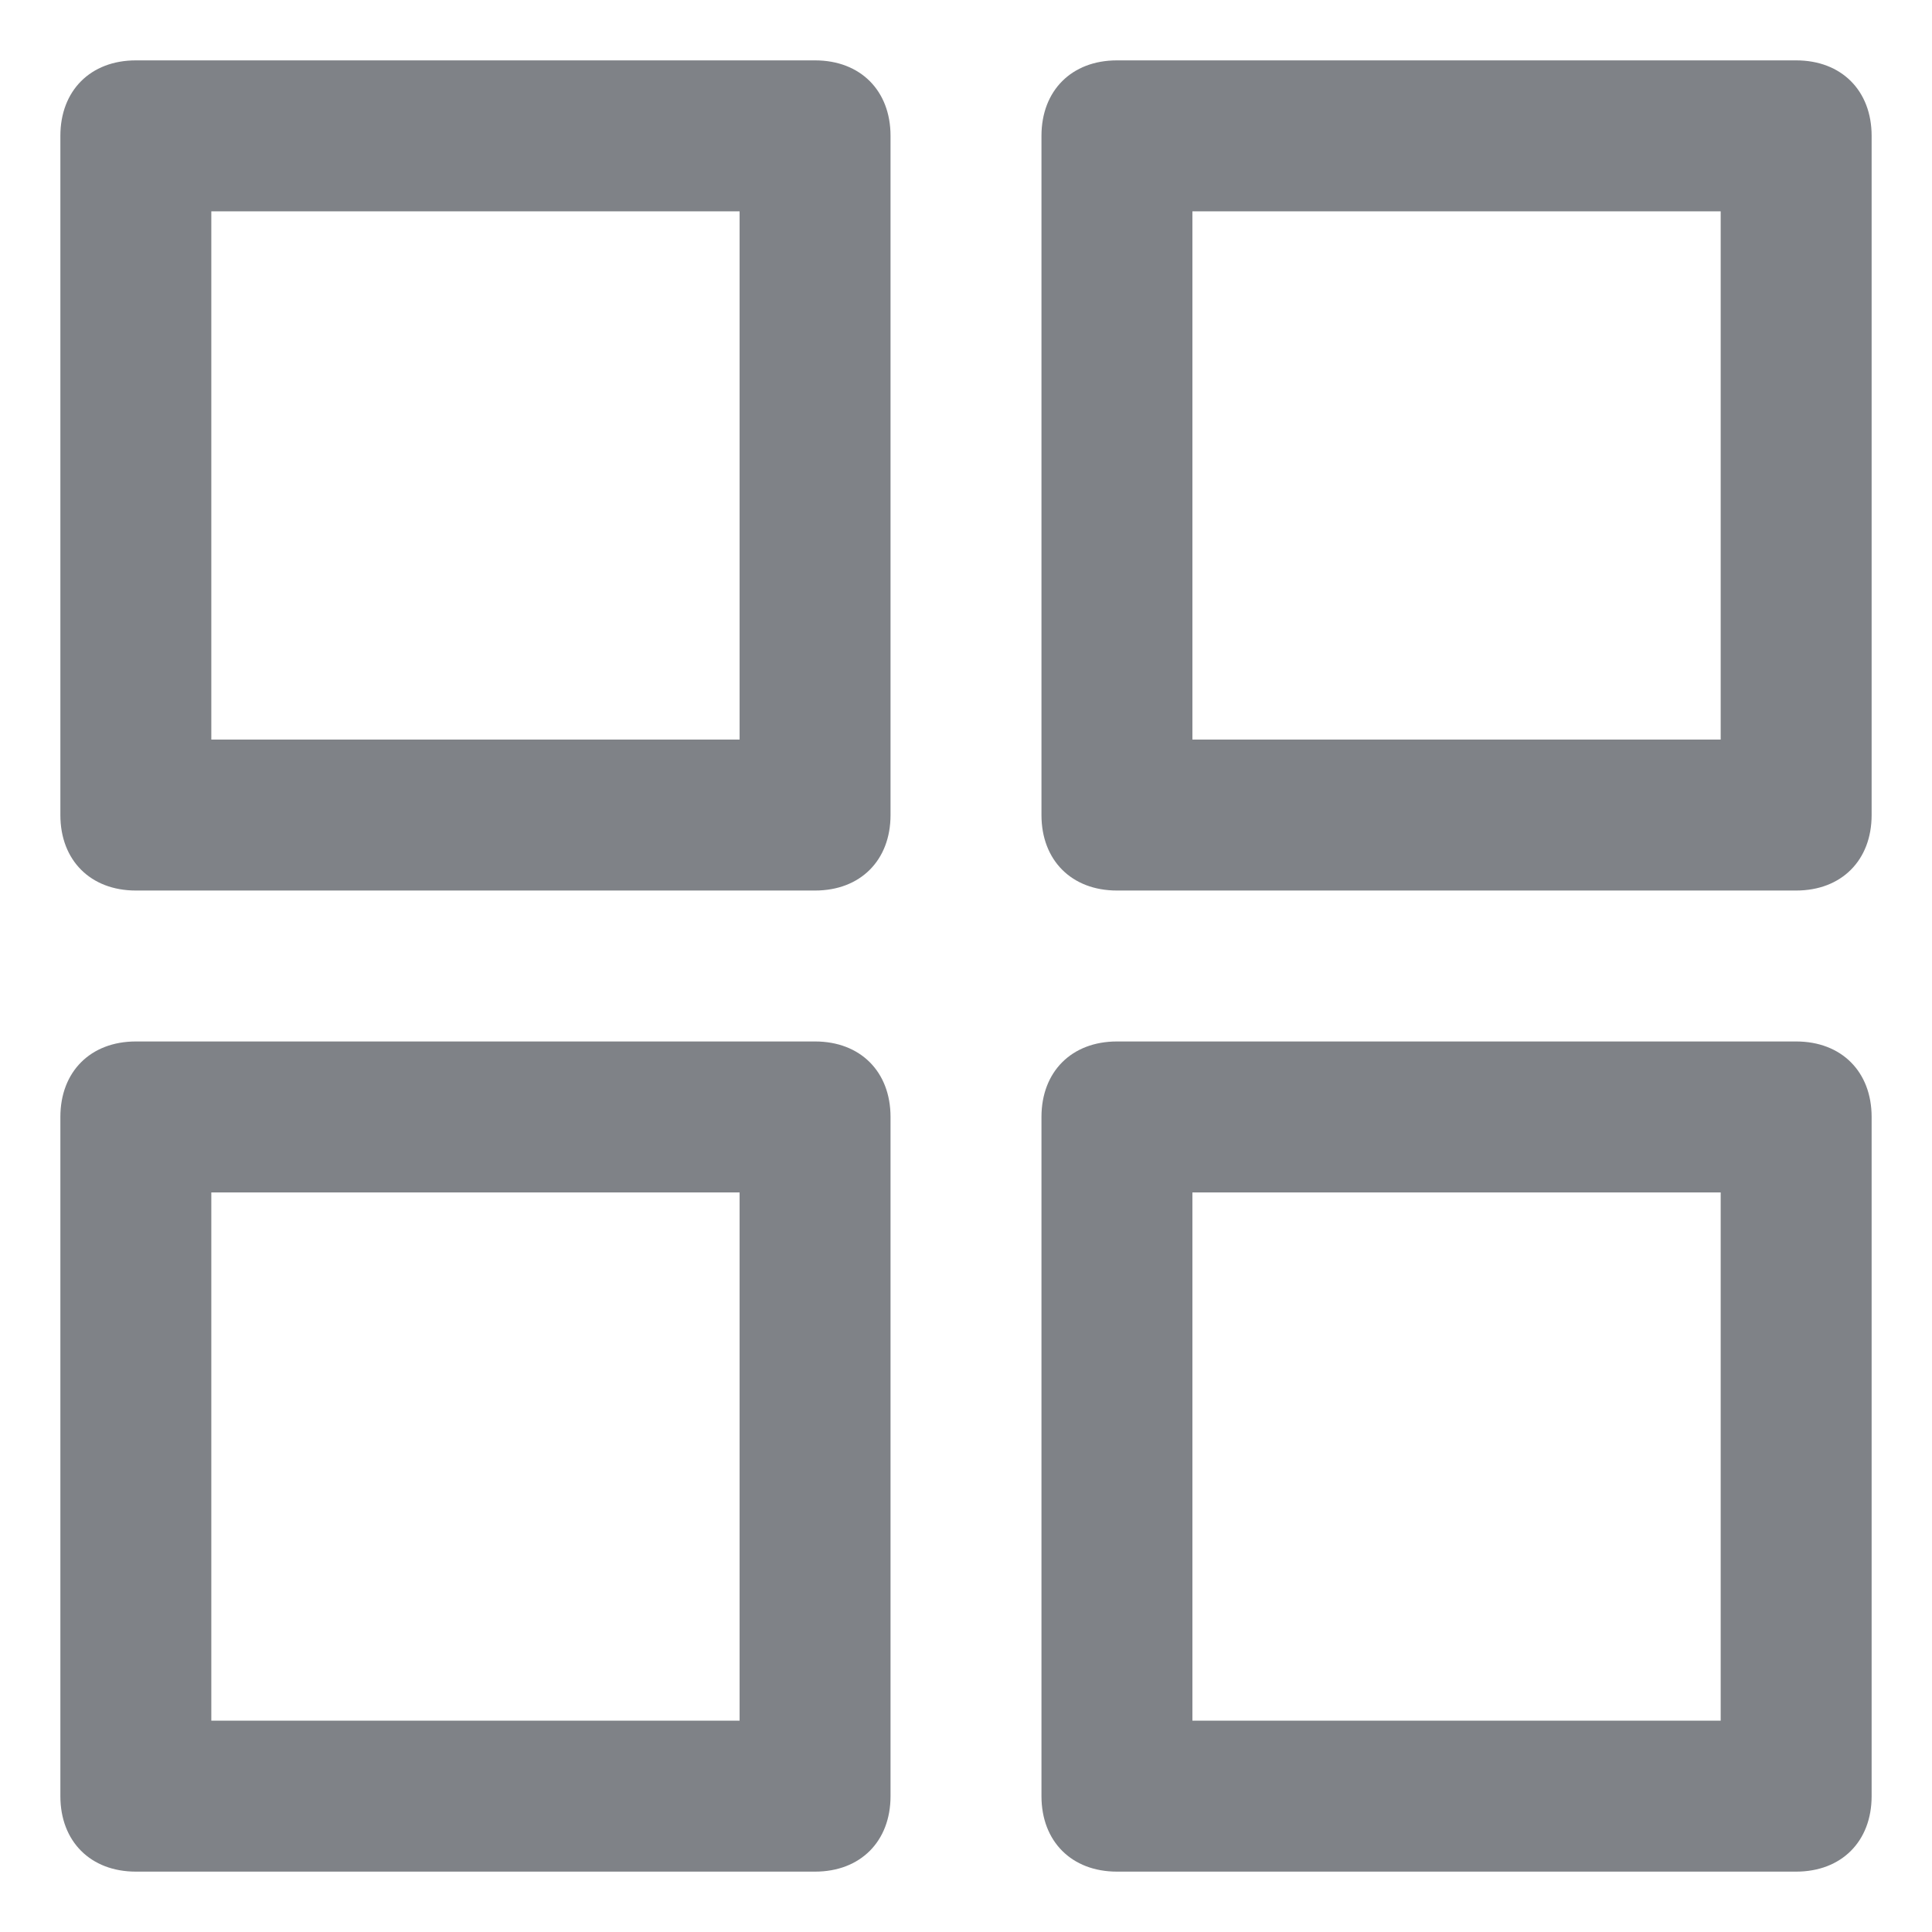 <?xml version="1.0" encoding="UTF-8"?>
<svg width="16px" height="16px" viewBox="0 0 16 16" version="1.1" xmlns="http://www.w3.org/2000/svg" xmlns:xlink="http://www.w3.org/1999/xlink">
    <!-- Generator: Sketch 54.1 (76490) - https://sketchapp.com -->
    <title>grid_icn</title>
    <desc>Created with Sketch.</desc>
    <g id="UI" stroke="none" stroke-width="1" fill="none" fill-rule="evenodd">
        <g id="DỊch-vụ-Cloud" transform="translate(-1208, -1172)" fill="#7F8287" fill-rule="nonzero">
            <path d="M1214.75,1179.375 L1209.125,1179.375 C1208.75,1179.375 1208.5,1179.125 1208.5,1178.75 L1208.5,1173.125 C1208.5,1172.75 1208.75,1172.5 1209.125,1172.5 L1214.75,1172.5 C1215.125,1172.5 1215.375,1172.75 1215.375,1173.125 L1215.375,1178.75 C1215.375,1179.125 1215.125,1179.375 1214.75,1179.375 Z M1209.75,1178.125 L1214.125,1178.125 L1214.125,1173.75 L1209.75,1173.75 L1209.75,1178.125 Z M1222.875,1179.375 L1217.25,1179.375 C1216.875,1179.375 1216.625,1179.125 1216.625,1178.75 L1216.625,1173.125 C1216.625,1172.75 1216.875,1172.5 1217.25,1172.5 L1222.875,1172.5 C1223.25,1172.5 1223.5,1172.75 1223.5,1173.125 L1223.5,1178.75 C1223.5,1179.125 1223.25,1179.375 1222.875,1179.375 Z M1217.875,1178.125 L1222.25,1178.125 L1222.25,1173.75 L1217.875,1173.75 L1217.875,1178.125 Z M1214.75,1187.5 L1209.125,1187.5 C1208.75,1187.5 1208.5,1187.25 1208.5,1186.875 L1208.5,1181.25 C1208.5,1180.875 1208.75,1180.625 1209.125,1180.625 L1214.75,1180.625 C1215.125,1180.625 1215.375,1180.875 1215.375,1181.25 L1215.375,1186.875 C1215.375,1187.25 1215.125,1187.5 1214.75,1187.5 Z M1209.75,1186.25 L1214.125,1186.25 L1214.125,1181.875 L1209.75,1181.875 L1209.75,1186.25 Z M1222.875,1187.5 L1217.25,1187.5 C1216.875,1187.5 1216.625,1187.25 1216.625,1186.875 L1216.625,1181.25 C1216.625,1180.875 1216.875,1180.625 1217.25,1180.625 L1222.875,1180.625 C1223.25,1180.625 1223.5,1180.875 1223.5,1181.25 L1223.5,1186.875 C1223.5,1187.25 1223.25,1187.5 1222.875,1187.5 Z M1217.875,1186.25 L1222.25,1186.25 L1222.25,1181.875 L1217.875,1181.875 L1217.875,1186.25 Z" id="grid_icn"></path>
        </g>
    </g>
</svg>